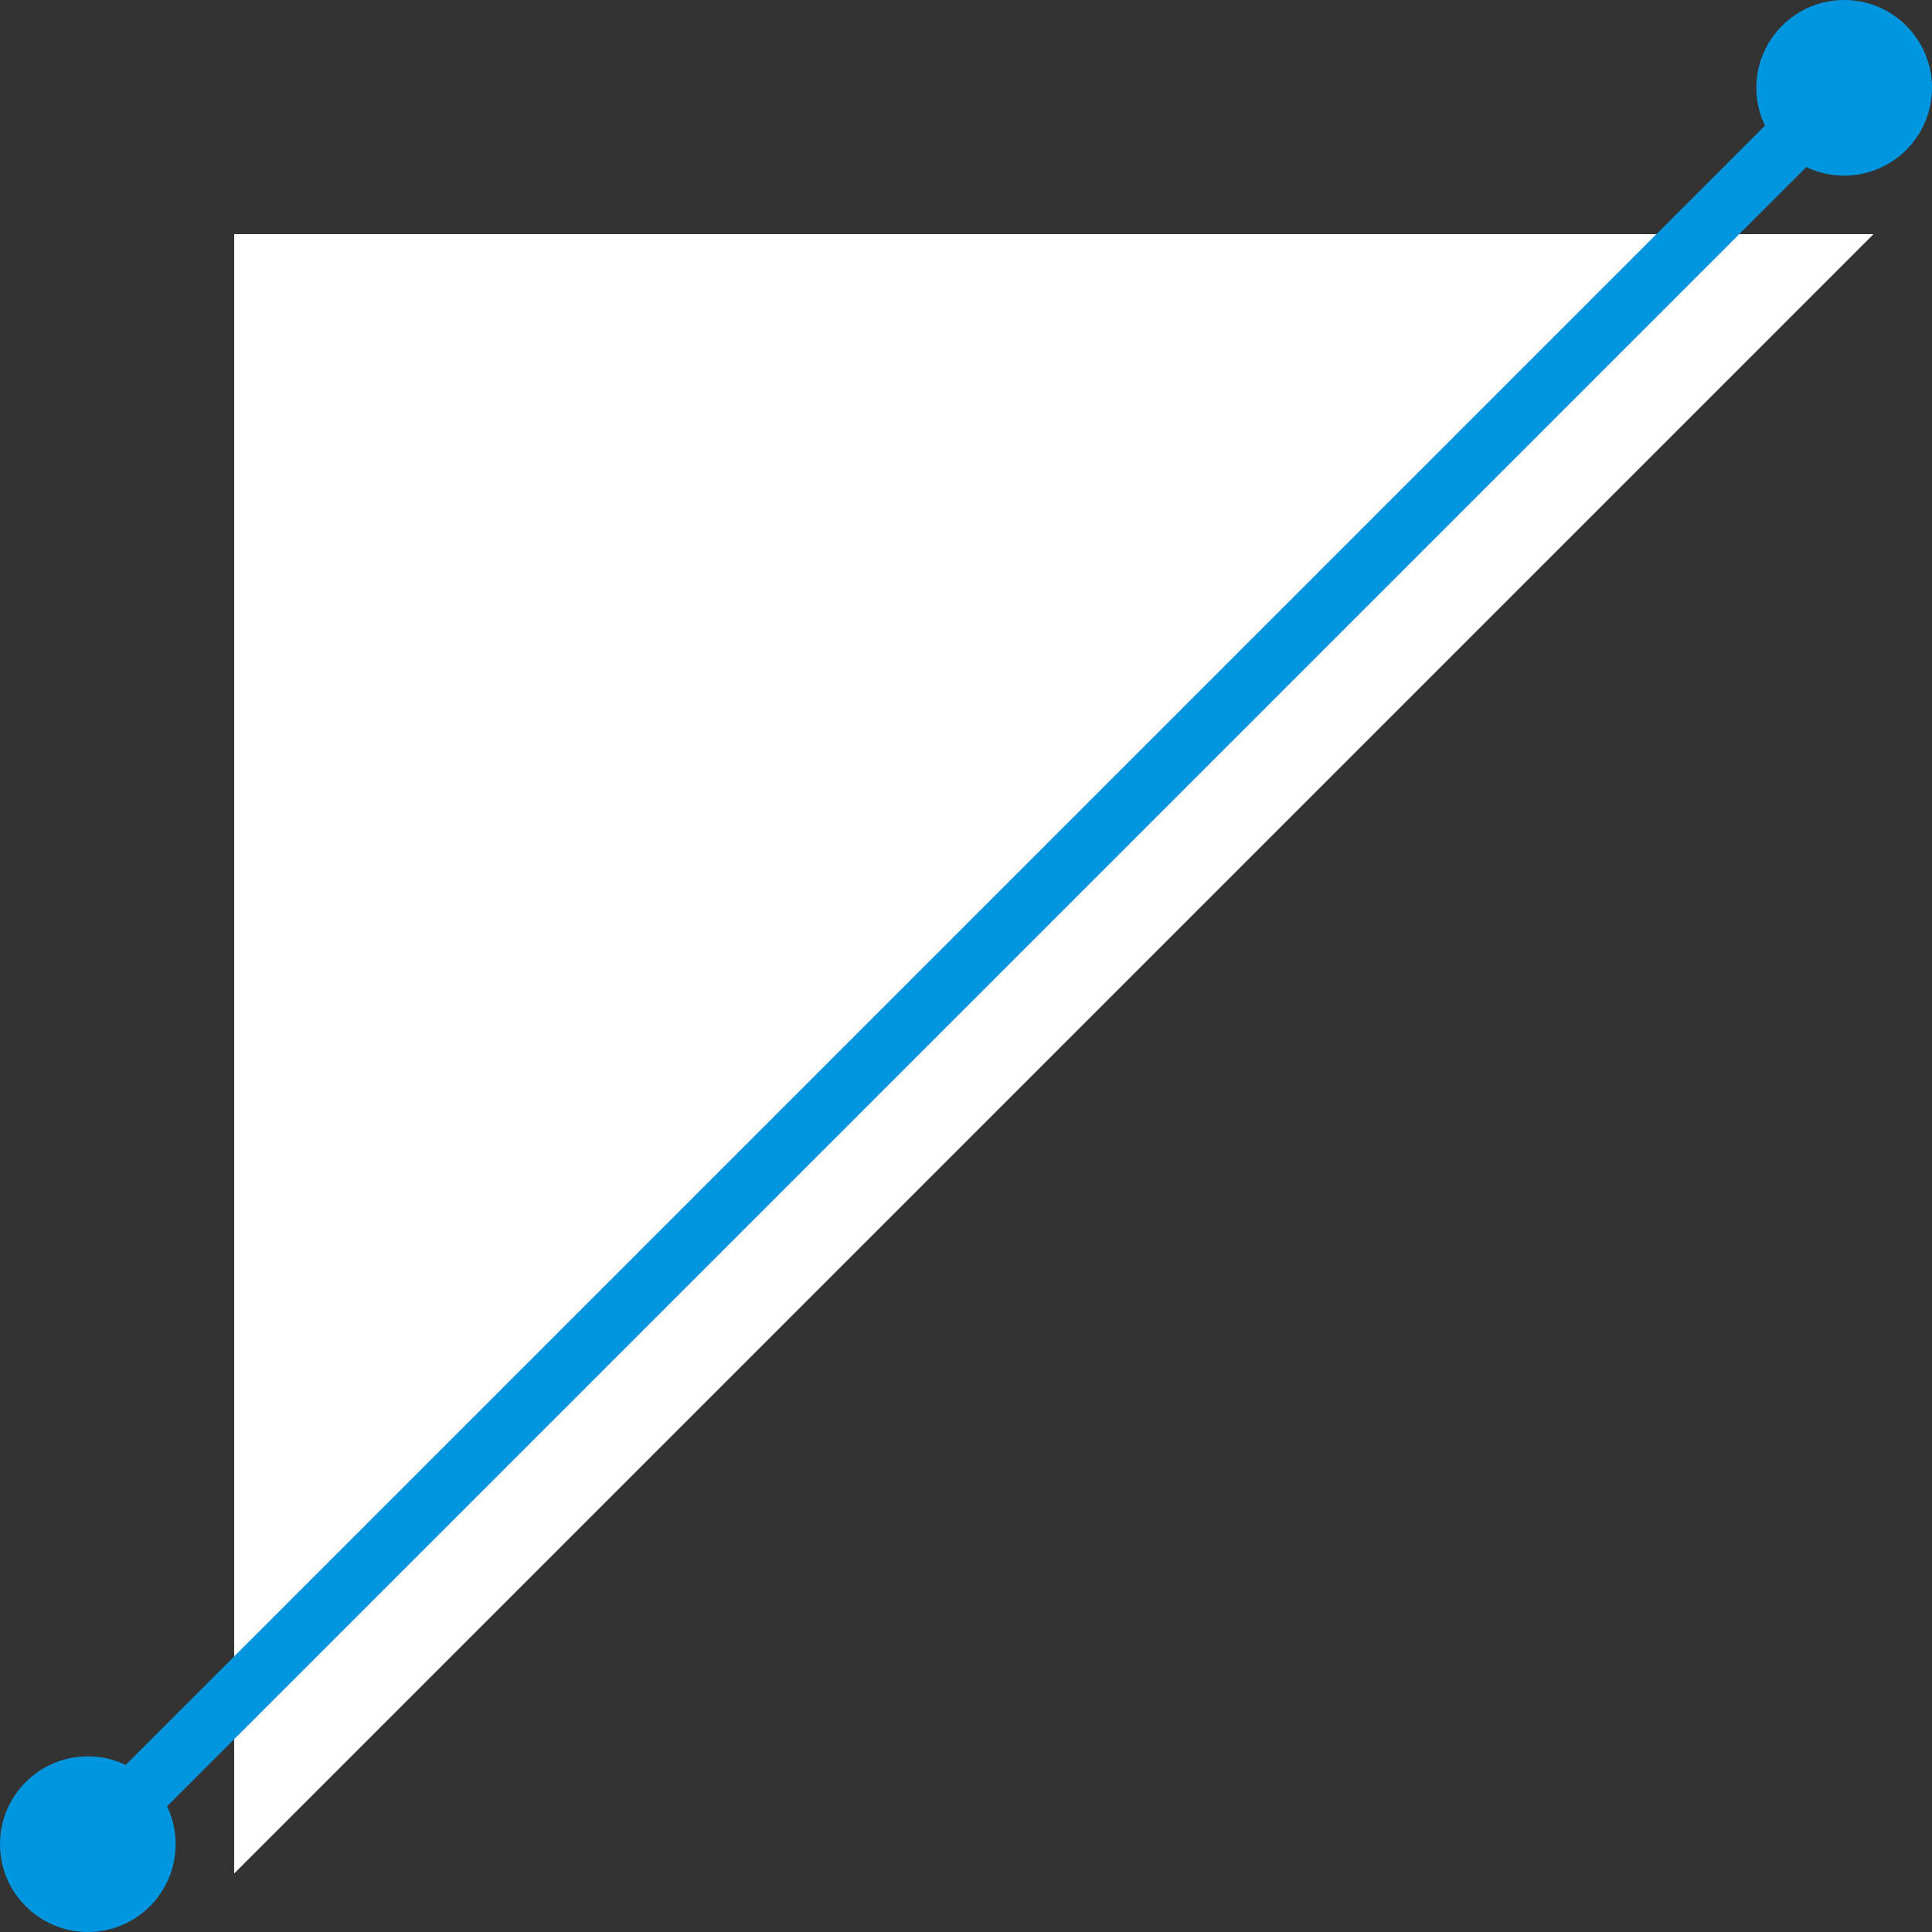<?xml version="1.0" encoding="utf-8"?>
<!-- Generator: Adobe Illustrator 20.0.0, SVG Export Plug-In . SVG Version: 6.00 Build 0)  -->
<svg version="1.1" id="レイヤー_1" xmlns="http://www.w3.org/2000/svg" xmlns:xlink="http://www.w3.org/1999/xlink" x="0px"
	 y="0px" viewBox="0 0 33 33" style="enable-background:new 0 0 33 33;" xml:space="preserve">
<rect x="0" y="0" width="33" height="33" fill="#333333" stroke="none"/>
<style type="text/css">
	.st0{fill:#FFFFFF;}
	.st1{fill:none;stroke:#0096DF;stroke-miterlimit:10;}
	.st2{fill:#0096DF;}
</style>
<polygon class="st0" points="4,32 4,4 32,4 "/>
<line class="st1" x1="1.5" y1="31.5" x2="31.5" y2="1.5"/>
<circle class="st2" cx="1.5" cy="31.5" r="1.5"/>
<circle class="st2" cx="31.5" cy="1.5" r="1.5"/>
</svg>
